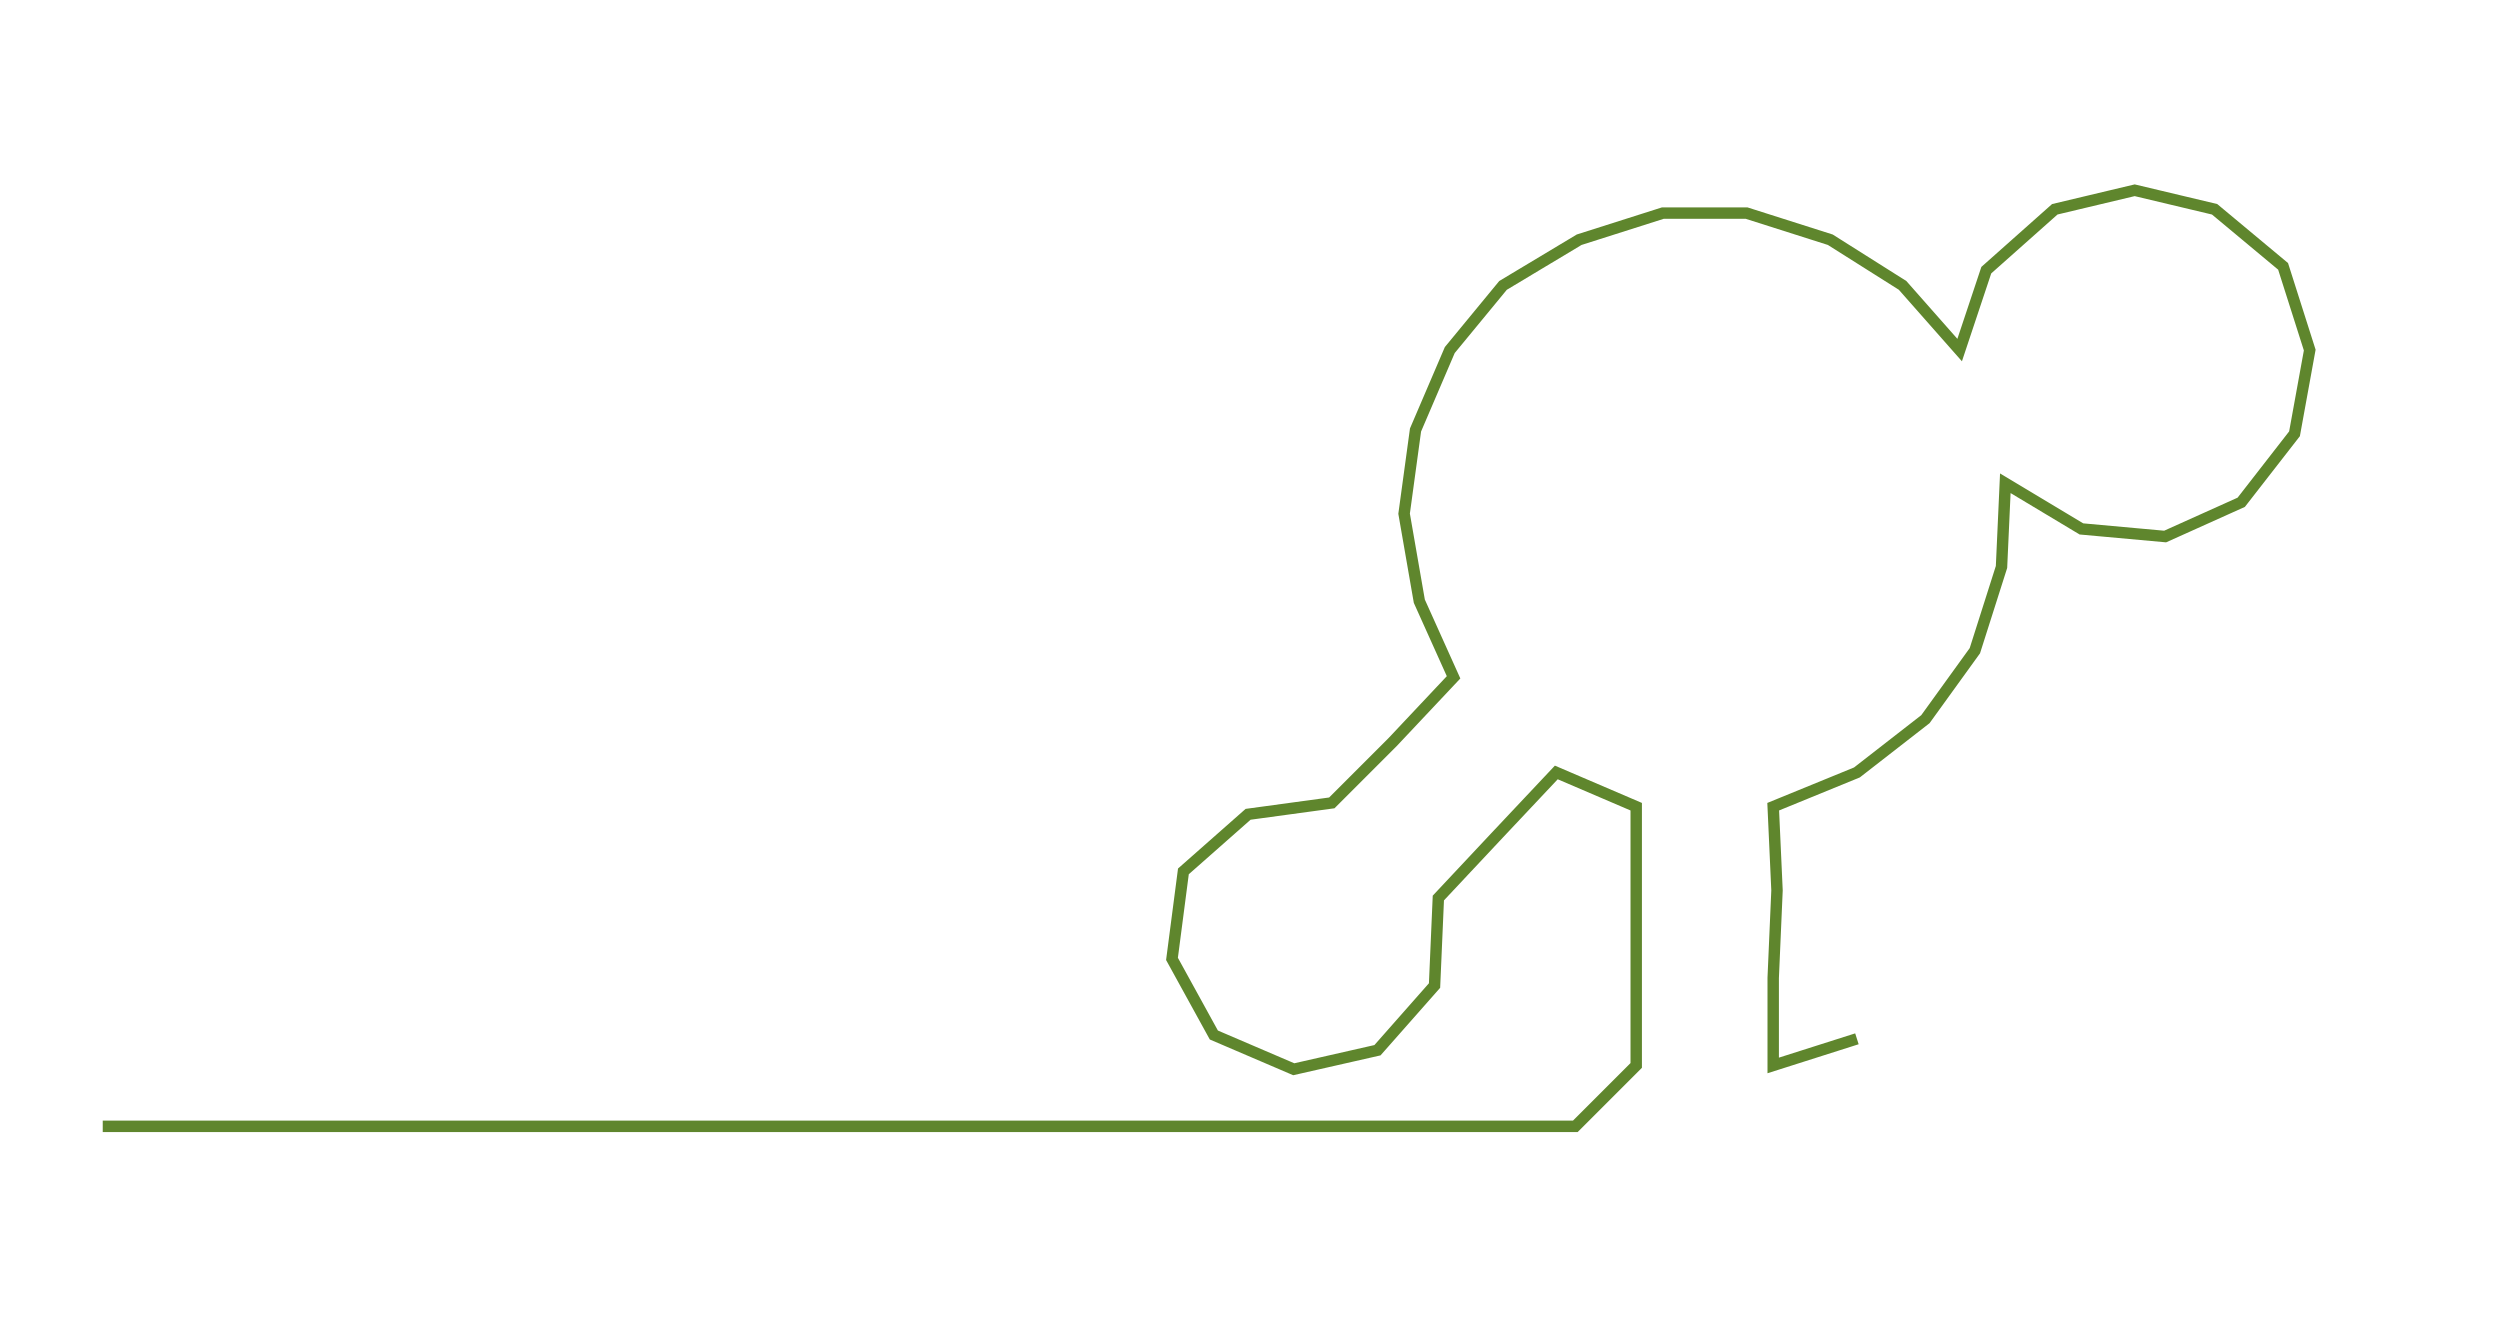 <ns0:svg xmlns:ns0="http://www.w3.org/2000/svg" width="300px" height="158.143px" viewBox="0 0 657.003 346.334"><ns0:path style="stroke:#5f862d;stroke-width:3px;fill:none;" d="M27 296 L27 296 L50 296 L72 296 L95 296 L118 296 L141 296 L163 296 L186 296 L209 296 L232 296 L254 296 L277 296 L300 296 L323 296 L345 296 L368 296 L391 296 L414 296 L430 280 L430 257 L430 234 L430 212 L409 203 L393 220 L378 236 L377 259 L362 276 L340 281 L319 272 L308 252 L311 229 L328 214 L350 211 L366 195 L382 178 L373 158 L369 135 L372 113 L381 92 L395 75 L415 63 L437 56 L459 56 L481 63 L500 75 L515 92 L522 71 L540 55 L561 50 L582 55 L600 70 L607 92 L603 114 L589 132 L569 141 L547 139 L527 127 L526 149 L519 171 L506 189 L488 203 L466 212 L467 234 L466 257 L466 280 L488 273" /></ns0:svg>
